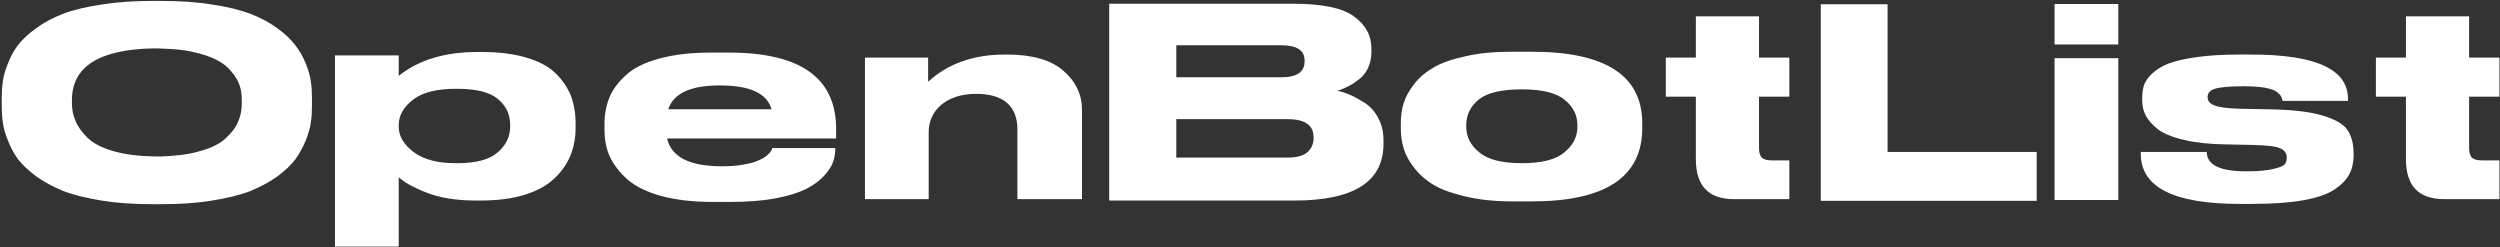<svg width="748" height="74" viewBox="0 0 748 74" fill="none" xmlns="http://www.w3.org/2000/svg">
<rect x="0" y="0" width="748" height="74" fill="#333333" stroke="none"/>
<path d="M45.628 0.276C40 0.276 34.96 0.612 30.34 1.368C25.804 2.04 21.94 2.964 18.832 4.14C15.808 5.316 13.12 6.744 10.852 8.424C8.5 10.104 6.736 11.784 5.392 13.464C4.132 15.144 3.124 16.992 2.368 19.008C1.528 21.024 1.024 22.872 0.856 24.384C0.604 25.98 0.52 27.576 0.52 29.34V31.692C0.52 33.372 0.604 35.052 0.856 36.648C1.024 38.16 1.528 40.008 2.368 42.024C3.124 44.04 4.132 45.888 5.392 47.652C6.736 49.332 8.5 51.012 10.852 52.776C13.204 54.456 15.892 55.884 18.916 57.144C21.94 58.32 25.804 59.244 30.34 60C34.96 60.756 40 61.092 45.628 61.092H48.316C53.944 61.092 58.984 60.756 63.52 60C68.14 59.244 71.92 58.32 74.944 57.144C77.968 55.884 80.656 54.456 83.008 52.776C85.36 51.012 87.124 49.332 88.384 47.652C89.644 45.888 90.652 44.04 91.492 42.024C92.248 40.008 92.836 38.16 93.004 36.648C93.256 35.052 93.34 33.372 93.34 31.692V29.34C93.34 27.576 93.256 25.98 93.004 24.384C92.836 22.788 92.248 21.024 91.492 19.008C90.652 16.992 89.644 15.144 88.3 13.464C87.04 11.784 85.276 10.104 82.924 8.424C80.656 6.744 77.968 5.316 74.944 4.14C71.836 2.964 68.056 2.04 63.52 1.368C58.984 0.612 53.944 0.276 48.316 0.276H45.628ZM72.34 31.02C72.34 32.868 72.004 34.716 71.248 36.396C70.576 38.076 69.316 39.756 67.552 41.352C65.788 43.032 63.1 44.376 59.488 45.3C56.38 46.224 52.6 46.644 48.316 46.812C47.644 46.812 46.636 46.812 46.216 46.812C41.596 46.728 37.564 46.224 34.204 45.3C30.592 44.292 27.988 42.948 26.224 41.268C24.544 39.588 23.284 37.908 22.612 36.228C21.856 34.548 21.52 32.7 21.52 30.852V29.928C21.52 19.932 29.668 14.808 45.88 14.472C46.384 14.472 47.896 14.472 48.652 14.556C51.928 14.64 54.868 14.892 57.472 15.48C60.58 16.152 63.1 16.992 64.948 18C66.796 18.924 68.308 20.184 69.4 21.612C70.576 23.04 71.332 24.384 71.752 25.728C72.172 26.988 72.34 28.416 72.34 29.928V31.02ZM100.229 16.572V73.776H119.297V53.028C120.725 54.372 123.413 55.968 127.445 57.564C131.477 59.16 136.433 60 142.313 60H143.741C148.865 60 153.317 59.412 157.097 58.236C160.877 57.06 163.817 55.38 166.001 53.28C168.185 51.18 169.697 48.912 170.705 46.476C171.713 43.956 172.217 41.268 172.217 38.328V36.816C172.217 33.792 171.713 31.02 170.789 28.584C169.781 26.148 168.269 23.88 166.169 21.864C164.069 19.848 161.213 18.336 157.517 17.244C153.821 16.152 149.453 15.564 144.329 15.564H142.817C133.073 15.564 125.261 17.916 119.297 22.704V16.572H100.229ZM119.297 37.488C119.297 34.464 120.809 31.944 123.665 29.76C126.521 27.576 130.805 26.568 136.433 26.568H136.853C142.481 26.568 146.597 27.576 149.033 29.676C151.469 31.692 152.645 34.296 152.645 37.488V37.824C152.645 40.848 151.385 43.452 148.949 45.552C146.513 47.736 142.481 48.828 136.853 48.828H136.433C130.973 48.828 126.773 47.736 123.833 45.552C120.809 43.284 119.297 40.764 119.297 37.824V37.488ZM249.914 44.376V44.292H231.014C231.014 44.628 230.846 44.964 230.594 45.3C230.426 45.636 229.922 46.056 229.334 46.644C228.662 47.148 227.822 47.652 226.73 48.072C225.722 48.576 224.294 48.912 222.446 49.248C220.598 49.584 218.414 49.752 216.062 49.752H215.978C206.318 49.752 200.858 46.98 199.598 41.436H250.166V38.58C250.166 23.292 239.498 15.732 218.078 15.732H212.87C206.822 15.732 201.698 16.32 197.33 17.496C193.046 18.672 189.686 20.268 187.418 22.368C185.066 24.468 183.386 26.652 182.378 29.088C181.37 31.524 180.866 34.128 180.866 37.068V38.748C180.866 41.688 181.37 44.46 182.462 46.896C183.638 49.332 185.402 51.6 187.754 53.7C190.19 55.8 193.55 57.48 197.918 58.656C202.286 59.832 207.41 60.42 213.374 60.42H218.246C223.538 60.42 228.158 60.084 232.106 59.328C236.138 58.572 239.162 57.564 241.346 56.472C243.53 55.296 245.294 54.036 246.722 52.44C248.066 50.928 248.906 49.584 249.326 48.24C249.746 46.98 249.914 45.72 249.914 44.376ZM215.39 25.56C224.378 25.56 229.502 27.912 230.846 32.7H199.934C201.53 27.912 206.654 25.56 215.306 25.56H215.39ZM258.796 17.244V59.58H277.864V39.588C277.864 36.144 279.208 33.372 281.728 31.272C284.332 29.172 287.776 28.08 292.06 28.08C296.176 28.08 299.284 29.004 301.384 30.852C303.4 32.7 304.408 35.304 304.408 38.664V59.58H323.728V32.868C323.728 28.248 321.88 24.384 318.1 21.108C314.404 17.916 308.776 16.32 301.3 16.32H300.628C291.304 16.32 283.66 19.008 277.696 24.468V17.244H258.796ZM331.874 60H387.314C405.038 60 413.942 54.372 413.942 43.032V41.94C413.942 39.504 413.438 37.32 412.43 35.472C411.506 33.54 410.162 32.028 408.566 30.936C406.97 29.928 405.542 29.088 404.198 28.5C402.854 27.912 401.51 27.408 400.082 27.156C401.09 26.904 402.098 26.484 403.022 25.98C404.03 25.56 405.122 24.888 406.298 23.964C407.558 23.124 408.482 21.948 409.238 20.52C409.91 19.092 410.33 17.412 410.33 15.648V14.556C410.33 10.608 408.566 7.332 404.954 4.812C401.426 2.292 395.378 1.116 386.81 1.116H331.874V60ZM351.95 13.548H383.366C388.07 13.548 390.338 15.06 390.338 18.168V18.336C390.338 21.528 388.07 23.124 383.366 23.124H351.95V13.548ZM385.13 35.64C390.422 35.64 393.026 37.404 393.026 41.1V41.352C393.026 42.948 392.438 44.292 391.346 45.384C390.17 46.56 388.07 47.148 385.13 47.148H351.95V35.64H385.13ZM458.353 60.252C480.361 60.252 491.365 52.944 491.365 38.328V36.9C491.365 22.62 480.361 15.48 458.353 15.48H452.221C447.097 15.48 442.477 15.9 438.529 16.824C434.581 17.664 431.389 18.756 428.953 20.184C426.517 21.612 424.585 23.208 423.073 25.224C421.561 27.156 420.553 29.004 419.965 30.936C419.377 32.868 419.125 34.8 419.125 36.9V38.328C419.125 40.428 419.377 42.444 419.965 44.376C420.553 46.308 421.561 48.24 423.157 50.256C424.669 52.188 426.601 53.952 429.037 55.38C431.473 56.808 434.665 57.9 438.613 58.824C442.561 59.748 447.181 60.252 452.305 60.252H458.353ZM455.329 48.828C449.365 48.828 445.081 47.736 442.561 45.552C439.957 43.452 438.697 40.848 438.697 37.908V37.488C438.697 34.38 439.957 31.776 442.477 29.76C444.997 27.744 449.281 26.736 455.329 26.736H455.413C461.293 26.736 465.577 27.744 468.097 29.844C470.701 31.86 471.961 34.464 471.961 37.488V37.908C471.961 40.848 470.701 43.452 468.097 45.552C465.577 47.736 461.293 48.828 455.329 48.828ZM518.821 59.58H535.369V47.988H530.161C528.565 47.988 527.557 47.652 527.053 47.064C526.549 46.476 526.297 45.552 526.297 44.292V28.92H535.369V17.244H526.297V4.896H507.397V17.244H498.409V28.92H507.397V47.568C507.397 55.632 511.177 59.58 518.821 59.58ZM544.774 1.284V60.084H609.37V45.468H564.766V1.284H544.774ZM633.797 1.2H614.729V13.296H633.797V1.2ZM633.797 17.412H614.729V59.832H633.797V17.412ZM670.176 61.008H673.704C679.836 61.008 684.96 60.672 689.16 59.916C693.36 59.16 696.468 58.068 698.568 56.64C700.668 55.212 702.096 53.7 702.936 52.104C703.776 50.508 704.196 48.576 704.196 46.476V45.972C704.196 42.948 703.524 40.512 702.264 38.748C701.004 36.984 698.4 35.556 694.536 34.464C690.756 33.372 685.38 32.784 678.408 32.7L670.176 32.532C666.48 32.448 663.96 32.112 662.532 31.524C661.188 31.02 660.516 30.18 660.516 29.088V29.004C660.516 27.828 661.272 26.988 662.7 26.568C664.212 26.064 667.152 25.812 671.52 25.812H671.604C673.956 25.812 675.972 25.98 677.652 26.232C679.248 26.568 680.424 26.904 681.096 27.408C681.768 27.912 682.272 28.416 682.44 28.752C682.692 29.172 682.86 29.592 682.944 30.18H702.516V29.592C702.516 20.688 692.856 16.32 673.536 16.32H670.092C665.22 16.32 660.936 16.572 657.324 17.076C653.712 17.58 650.856 18.252 648.84 19.008C646.74 19.848 645.144 20.856 643.884 22.032C642.624 23.208 641.868 24.468 641.448 25.56C641.112 26.736 640.944 28.08 640.944 29.508V30.012C640.944 31.692 641.28 33.204 642.036 34.632C642.792 36.06 644.052 37.404 645.732 38.748C647.496 40.008 650.1 41.1 653.46 41.856C656.904 42.696 661.02 43.116 665.808 43.2L674.04 43.368C678.24 43.452 680.928 43.788 682.272 44.376C683.532 44.964 684.204 45.888 684.204 47.064V47.232C684.204 48.072 683.952 48.66 683.532 49.248C683.028 49.752 681.852 50.172 680.004 50.592C678.156 51.012 675.552 51.264 672.276 51.264H672.108C664.212 51.264 660.264 49.332 660.264 45.468H640.524V45.972C640.524 56.052 650.352 61.008 670.176 61.008ZM731.282 59.58H747.83V47.988H742.622C741.026 47.988 740.018 47.652 739.514 47.064C739.01 46.476 738.758 45.552 738.758 44.292V28.92H747.83V17.244H738.758V4.896H719.858V17.244H710.87V28.92H719.858V47.568C719.858 55.632 723.638 59.58 731.282 59.58Z" fill="white"/>
</svg>
